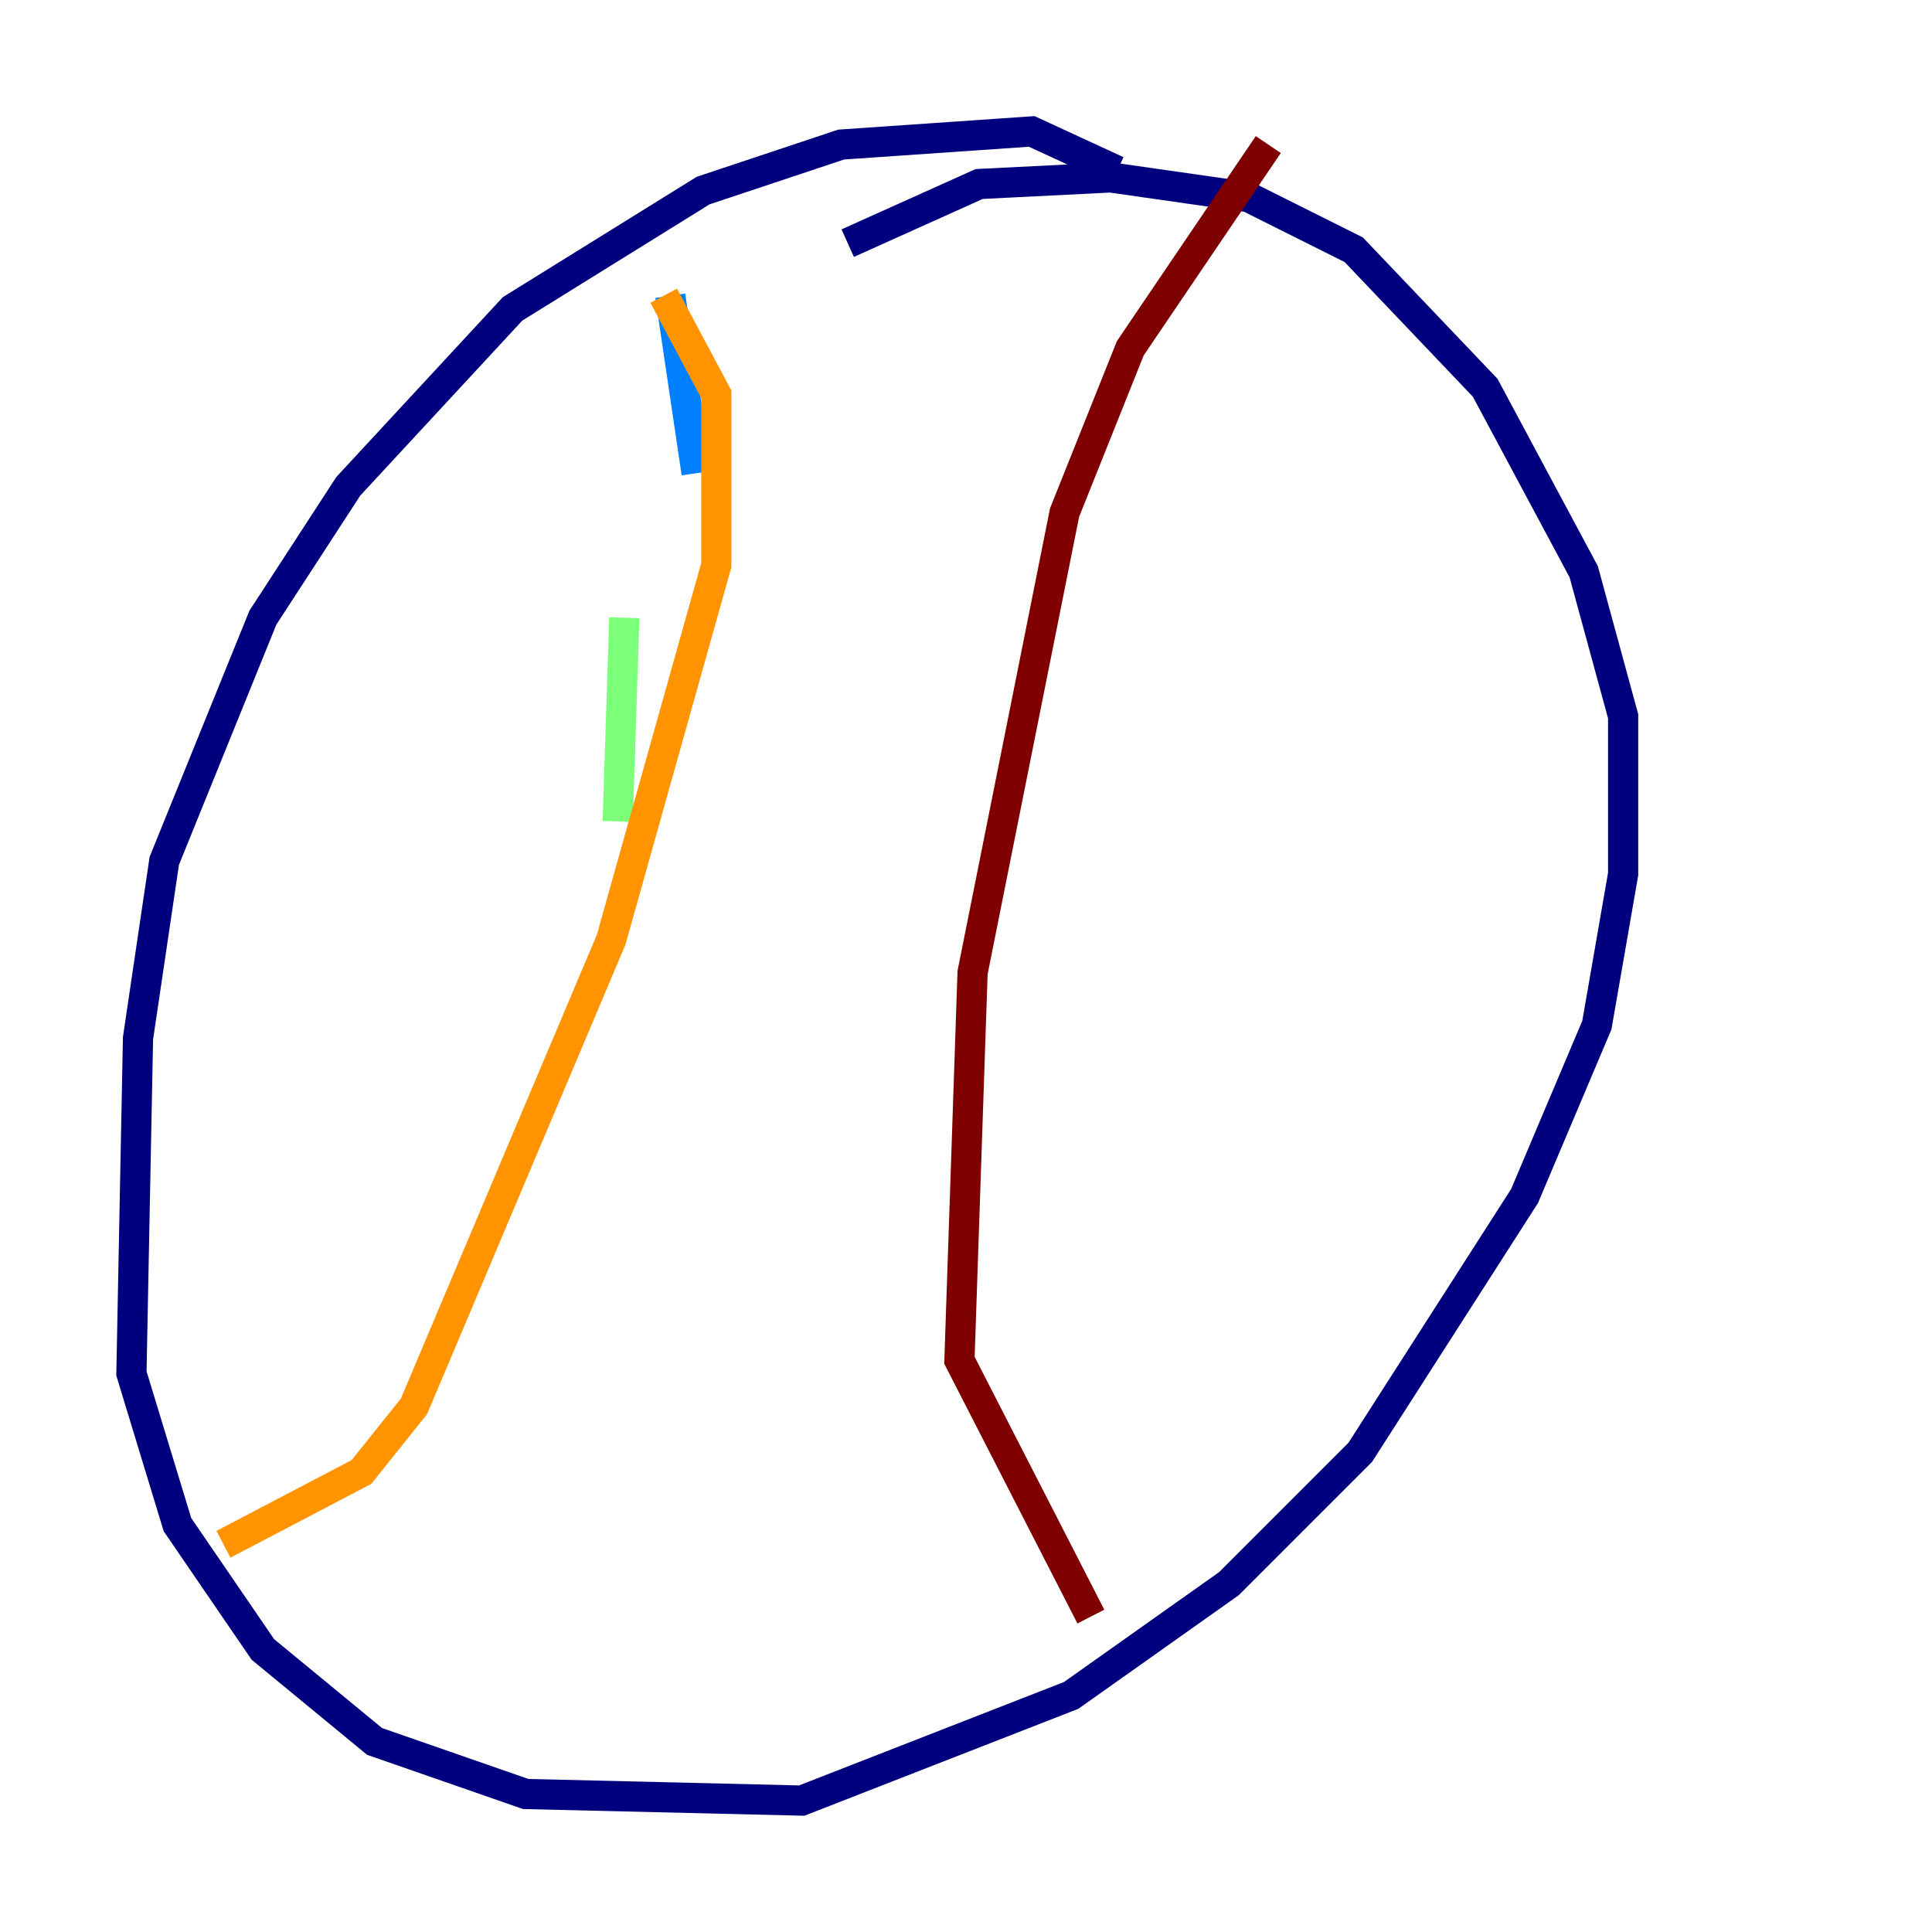 <?xml version="1.0" encoding="utf-8" ?>
<svg baseProfile="tiny" height="128" version="1.2" viewBox="0,0,128,128" width="128" xmlns="http://www.w3.org/2000/svg" xmlns:ev="http://www.w3.org/2001/xml-events" xmlns:xlink="http://www.w3.org/1999/xlink"><defs /><polyline fill="none" points="74.014,11.32 68.354,8.707 55.728,9.578 46.585,12.626 33.959,20.463 23.075,32.218 17.415,40.925 10.884,57.034 9.143,68.789 8.707,90.993 11.755,101.007 17.415,109.279 24.816,115.374 34.83,118.857 53.116,119.293 70.966,112.326 81.415,104.925 90.122,96.218 101.007,79.238 105.796,67.918 107.537,57.905 107.537,47.456 104.925,37.878 98.395,25.687 89.687,16.544 82.721,13.061 73.578,11.755 64.871,12.191 56.163,16.109" stroke="#00007f" stroke-width="2" /><polyline fill="none" points="44.408,19.592 46.15,31.347" stroke="#0080ff" stroke-width="2" /><polyline fill="none" points="41.361,40.925 40.925,54.422" stroke="#7cff79" stroke-width="2" /><polyline fill="none" points="43.973,19.592 47.456,26.122 47.456,37.442 40.49,62.258 27.429,93.17 23.946,97.524 14.803,102.313" stroke="#ff9400" stroke-width="2" /><polyline fill="none" points="84.027,9.578 74.884,23.075 70.531,33.959 64.435,64.435 63.565,90.122 72.272,107.102" stroke="#7f0000" stroke-width="2" /></svg>